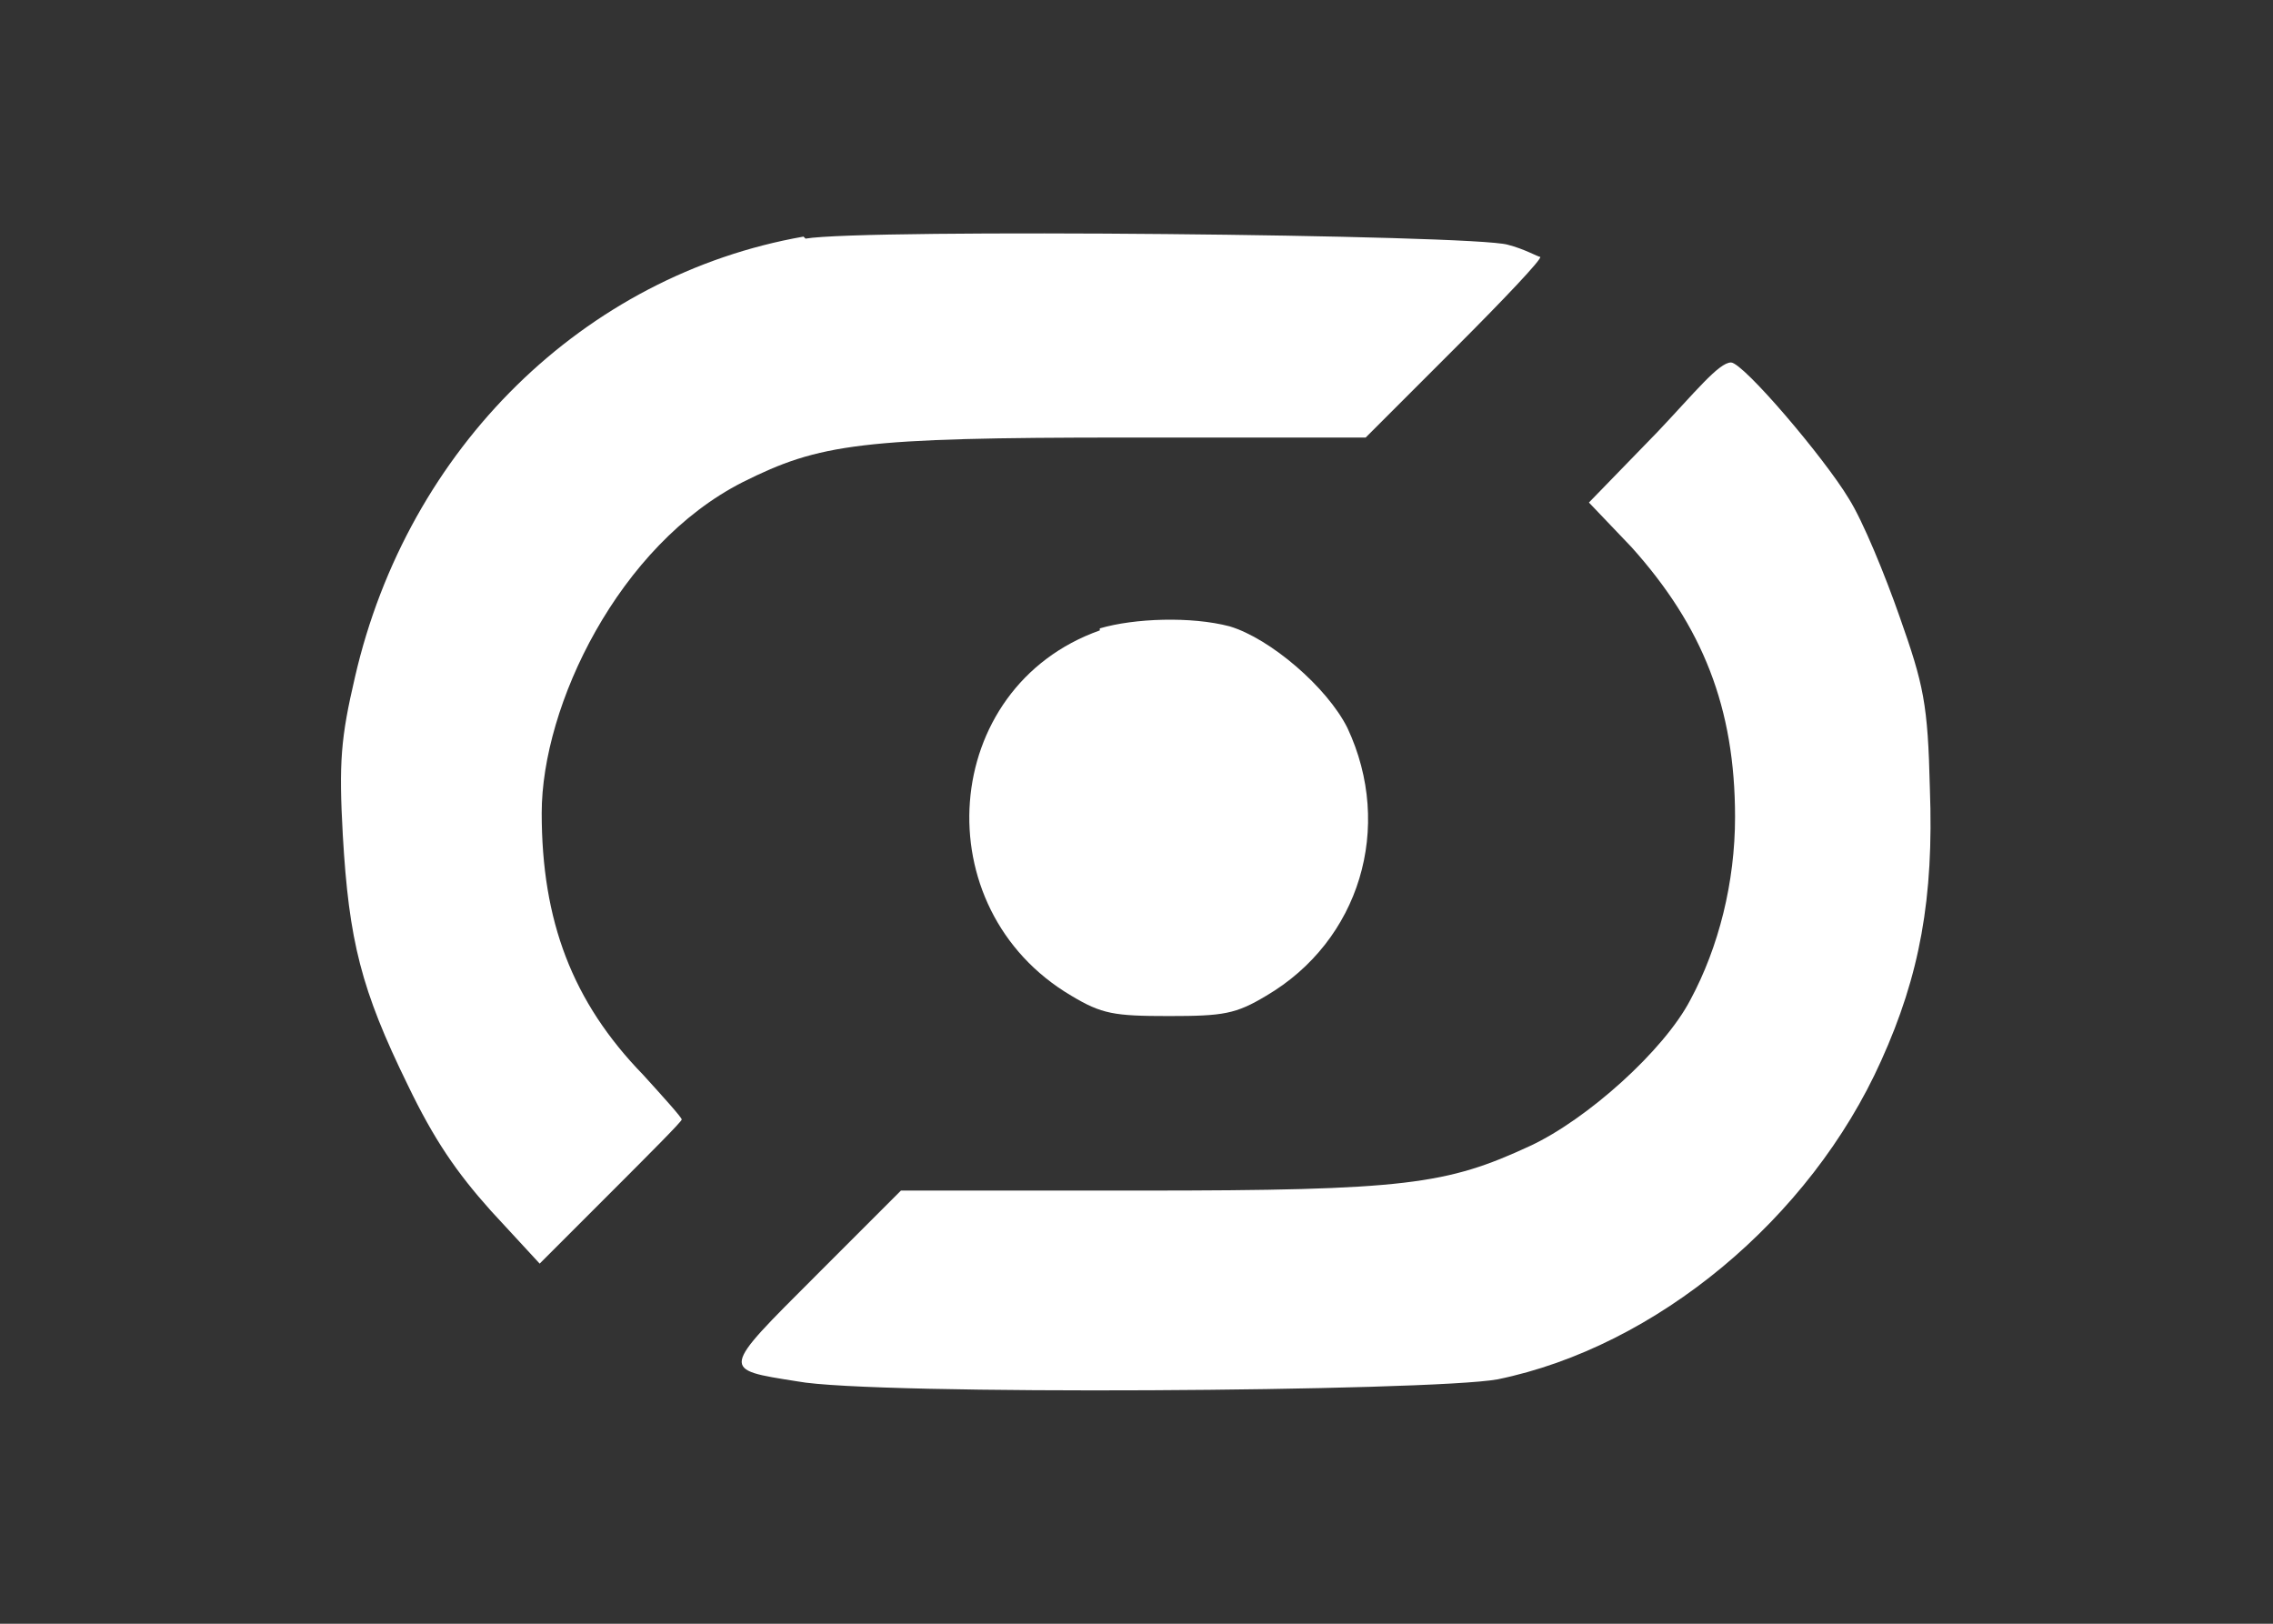 <svg width="112" height="80" viewBox="0 0 112 80" fill="none" xmlns="http://www.w3.org/2000/svg">
<rect x="0" y="0" width="112" height="80" fill="#333333" stroke="none"/>
<path d="M39.592 11.657C28.792 13.557 20.092 22.057 17.492 33.357C16.792 36.357 16.692 37.557 16.892 41.157C17.192 46.357 17.792 48.757 20.092 53.457C21.392 56.157 22.492 57.757 24.192 59.657L26.592 62.257L30.092 58.757C31.992 56.857 33.592 55.257 33.592 55.157C33.592 55.057 32.692 54.057 31.692 52.957C28.192 49.357 26.692 45.357 26.692 40.057C26.692 34.757 30.492 26.857 36.592 23.757C40.392 21.857 42.392 21.557 55.492 21.557H67.292L71.692 17.157C74.092 14.757 75.992 12.757 75.892 12.657C75.792 12.657 75.092 12.257 74.292 12.057C72.592 11.557 42.592 11.257 39.692 11.757L39.592 11.657Z" fill="white"/>
<path d="M81.693 21.259L78.293 24.759L80.393 26.959C83.893 30.859 85.493 34.859 85.493 40.259C85.493 43.459 84.693 46.659 83.293 49.259C81.993 51.759 78.193 55.159 75.393 56.459C71.293 58.359 69.293 58.659 56.193 58.659H44.393L40.193 62.859C35.493 67.559 35.493 67.459 39.293 68.059C42.993 68.759 70.493 68.559 73.793 67.959C81.593 66.359 89.193 60.059 92.693 52.259C94.593 48.059 95.293 44.259 95.093 38.859C94.993 34.659 94.793 33.759 93.593 30.359C92.893 28.359 91.793 25.659 91.093 24.559C89.893 22.559 85.893 17.859 85.293 17.859C84.693 17.859 83.493 19.359 81.693 21.259Z" fill="white"/>
<path d="M54.191 31.06C46.291 33.86 45.492 44.76 52.791 49.06C54.291 49.96 54.892 50.06 57.592 50.06C60.291 50.06 60.892 49.96 62.392 49.06C66.992 46.36 68.692 40.76 66.391 35.86C65.391 33.86 62.592 31.46 60.592 30.86C58.691 30.36 55.892 30.46 54.191 30.96V31.06Z" fill="white"/>
</svg>
